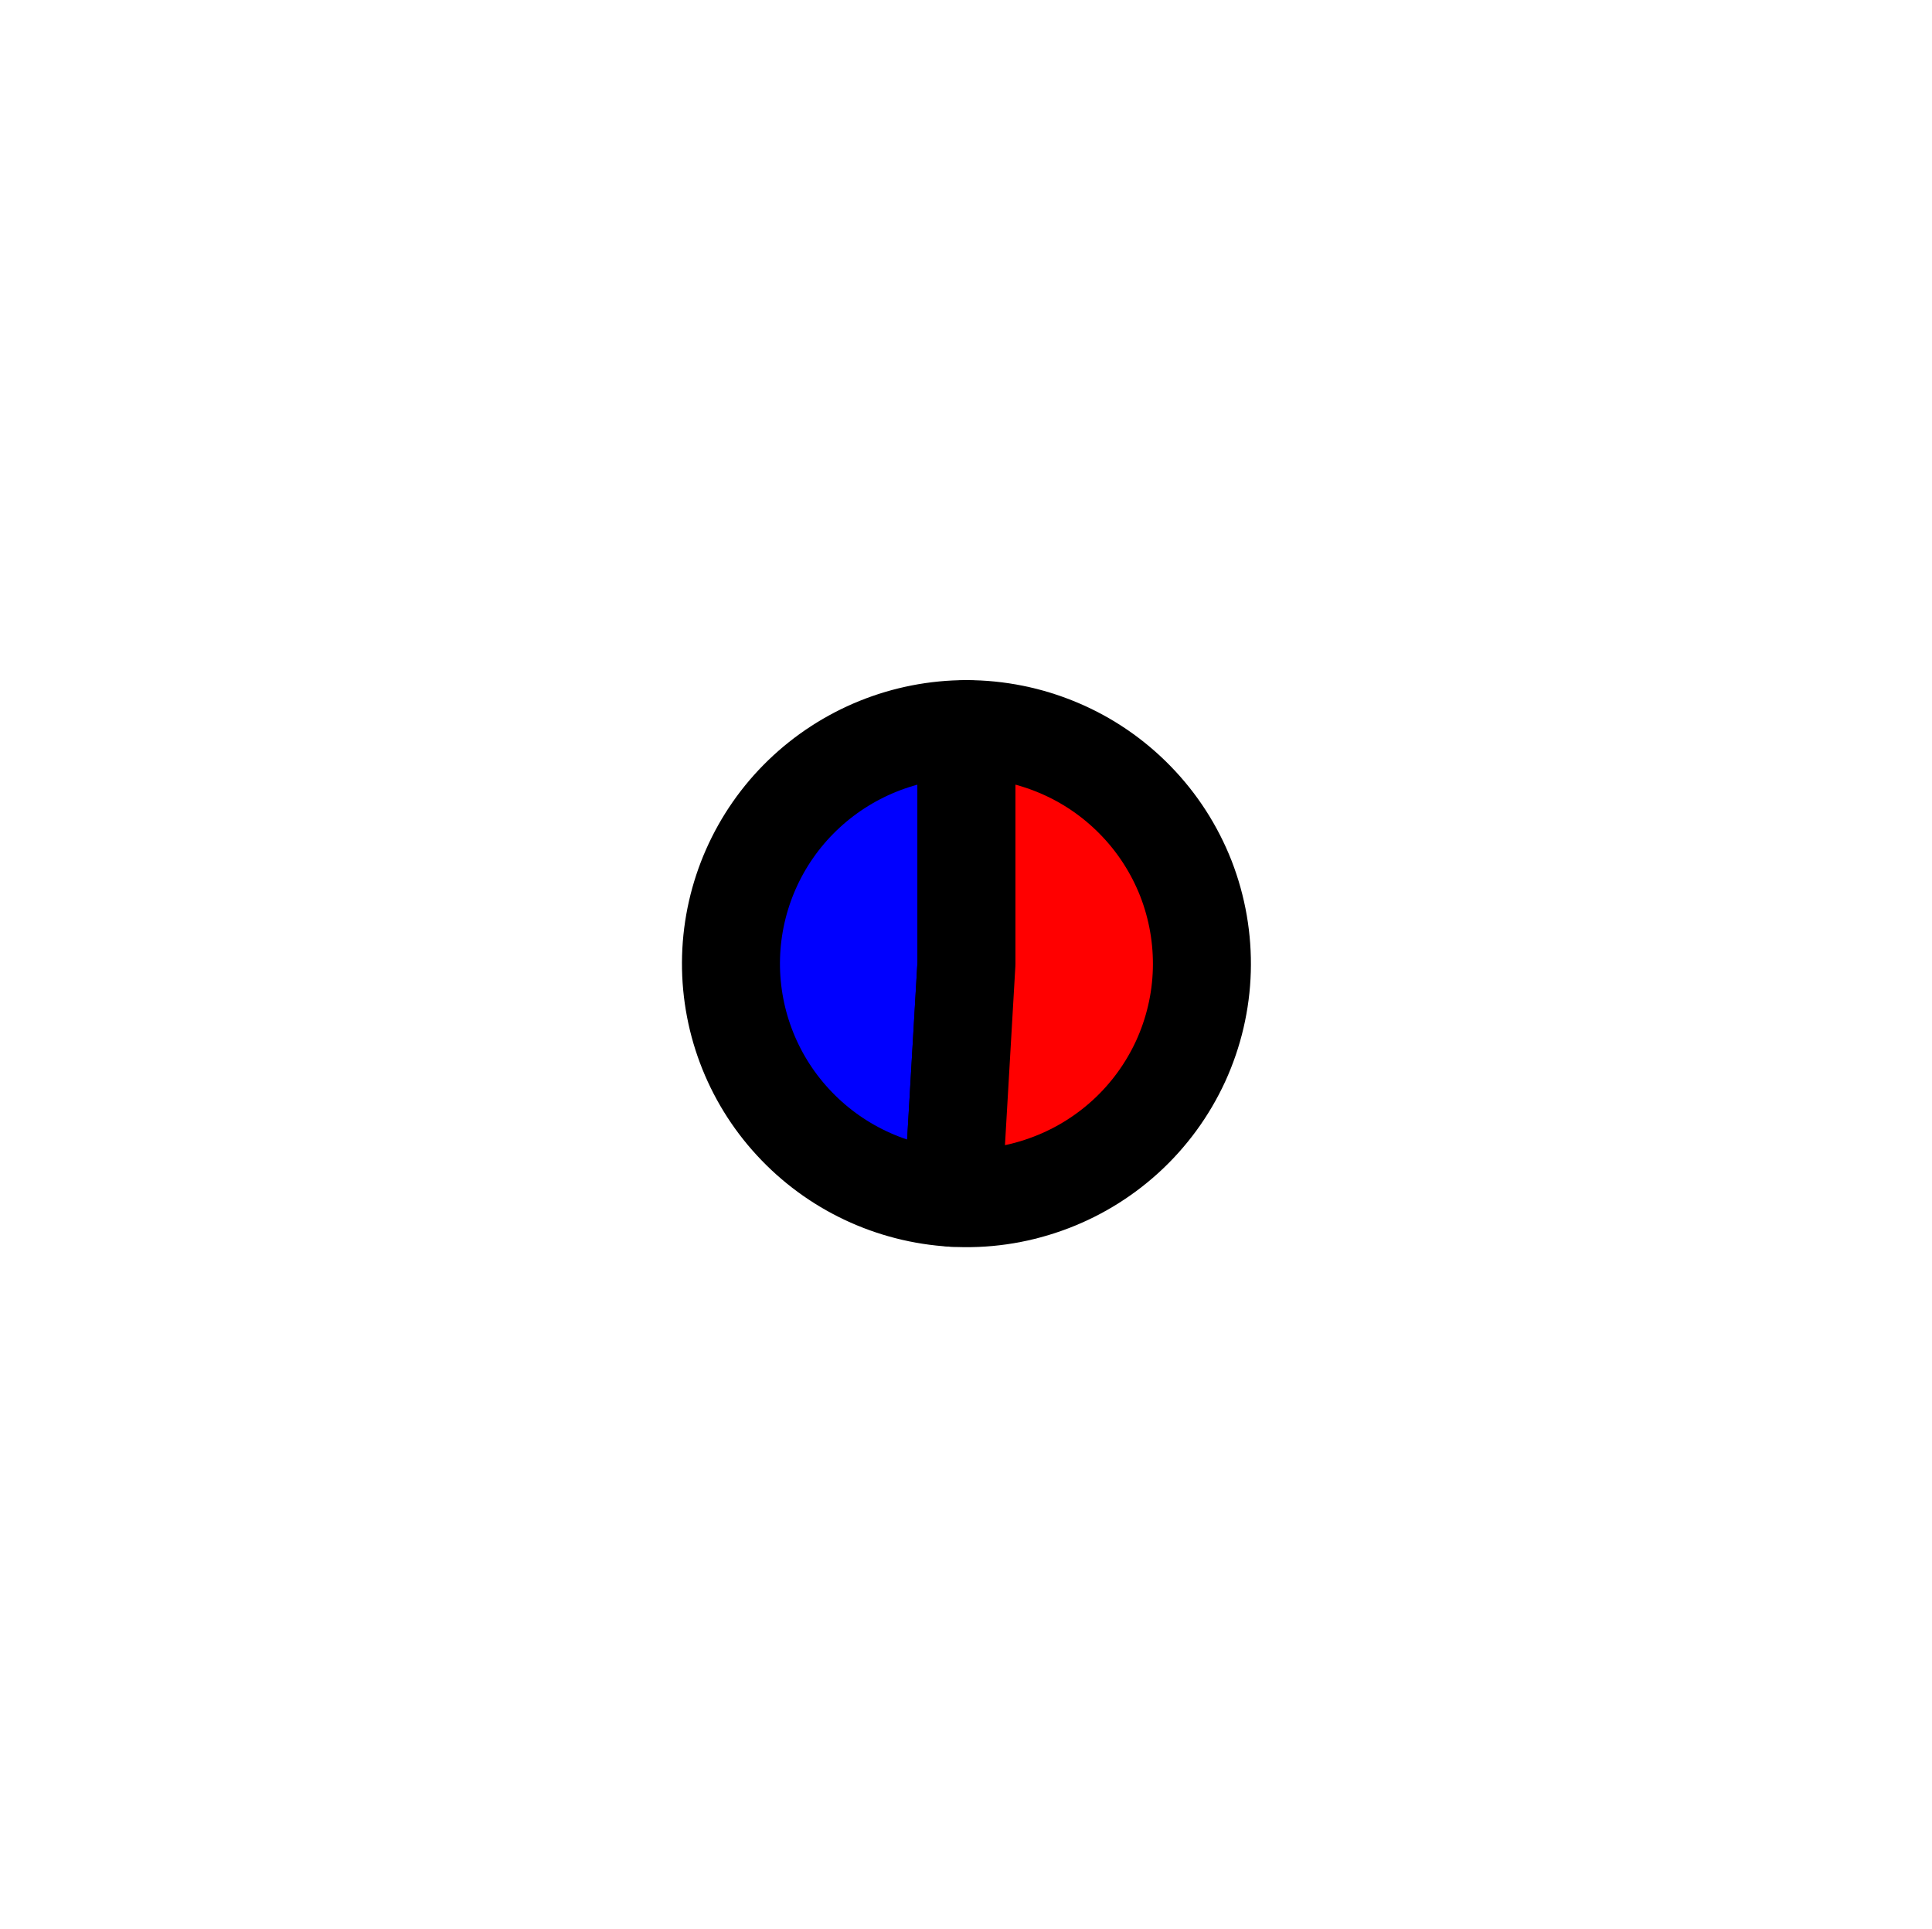 <?xml version="1.0" encoding="utf-8" standalone="no"?>
<!DOCTYPE svg PUBLIC "-//W3C//DTD SVG 1.1//EN"
  "http://www.w3.org/Graphics/SVG/1.1/DTD/svg11.dtd">
<svg xmlns:xlink="http://www.w3.org/1999/xlink" width="19.715pt" height="19.681pt" viewBox="0 0 19.715 19.681" xmlns="http://www.w3.org/2000/svg" version="1.1">
 <defs>
  <style type="text/css">*{stroke-linejoin: round; stroke-linecap: butt}</style>
 </defs>
 <g id="figure_1">
  <g id="patch_1">
   <path d="M 0 19.681 
L 19.715 19.681 
L 19.715 0 
L 0 0 
L 0 19.681 
z
" style="fill: none"/>
  </g>
  <g id="axes_1">
   <g id="patch_2">
    <path d="M 9.862 7.44 
C 9.237 7.44 8.636 7.683 8.187 8.117 
C 7.739 8.55 7.478 9.142 7.46 9.764 
C 7.442 10.386 7.668 10.992 8.091 11.45 
C 8.513 11.909 9.099 12.186 9.723 12.222 
L 9.862 9.833 
L 9.862 7.44 
z
" style="fill: #0000ff; stroke: #000000; stroke-linejoin: miter"/>
   </g>
   <g id="patch_3">
    <path d="M 9.723 12.222 
C 10.044 12.241 10.365 12.195 10.668 12.087 
C 10.971 11.98 11.249 11.813 11.486 11.597 
C 11.723 11.381 11.914 11.119 12.048 10.828 
C 12.181 10.537 12.255 10.222 12.264 9.902 
C 12.273 9.582 12.218 9.264 12.102 8.965 
C 11.985 8.667 11.81 8.395 11.586 8.166 
C 11.362 7.936 11.094 7.753 10.798 7.629 
C 10.501 7.504 10.183 7.44 9.862 7.44 
L 9.862 9.833 
L 9.723 12.222 
z
" style="fill: #ff0000; stroke: #000000; stroke-linejoin: miter"/>
   </g>
   <g id="matplotlib.axis_1"/>
   <g id="matplotlib.axis_2"/>
  </g>
 </g>
</svg>
